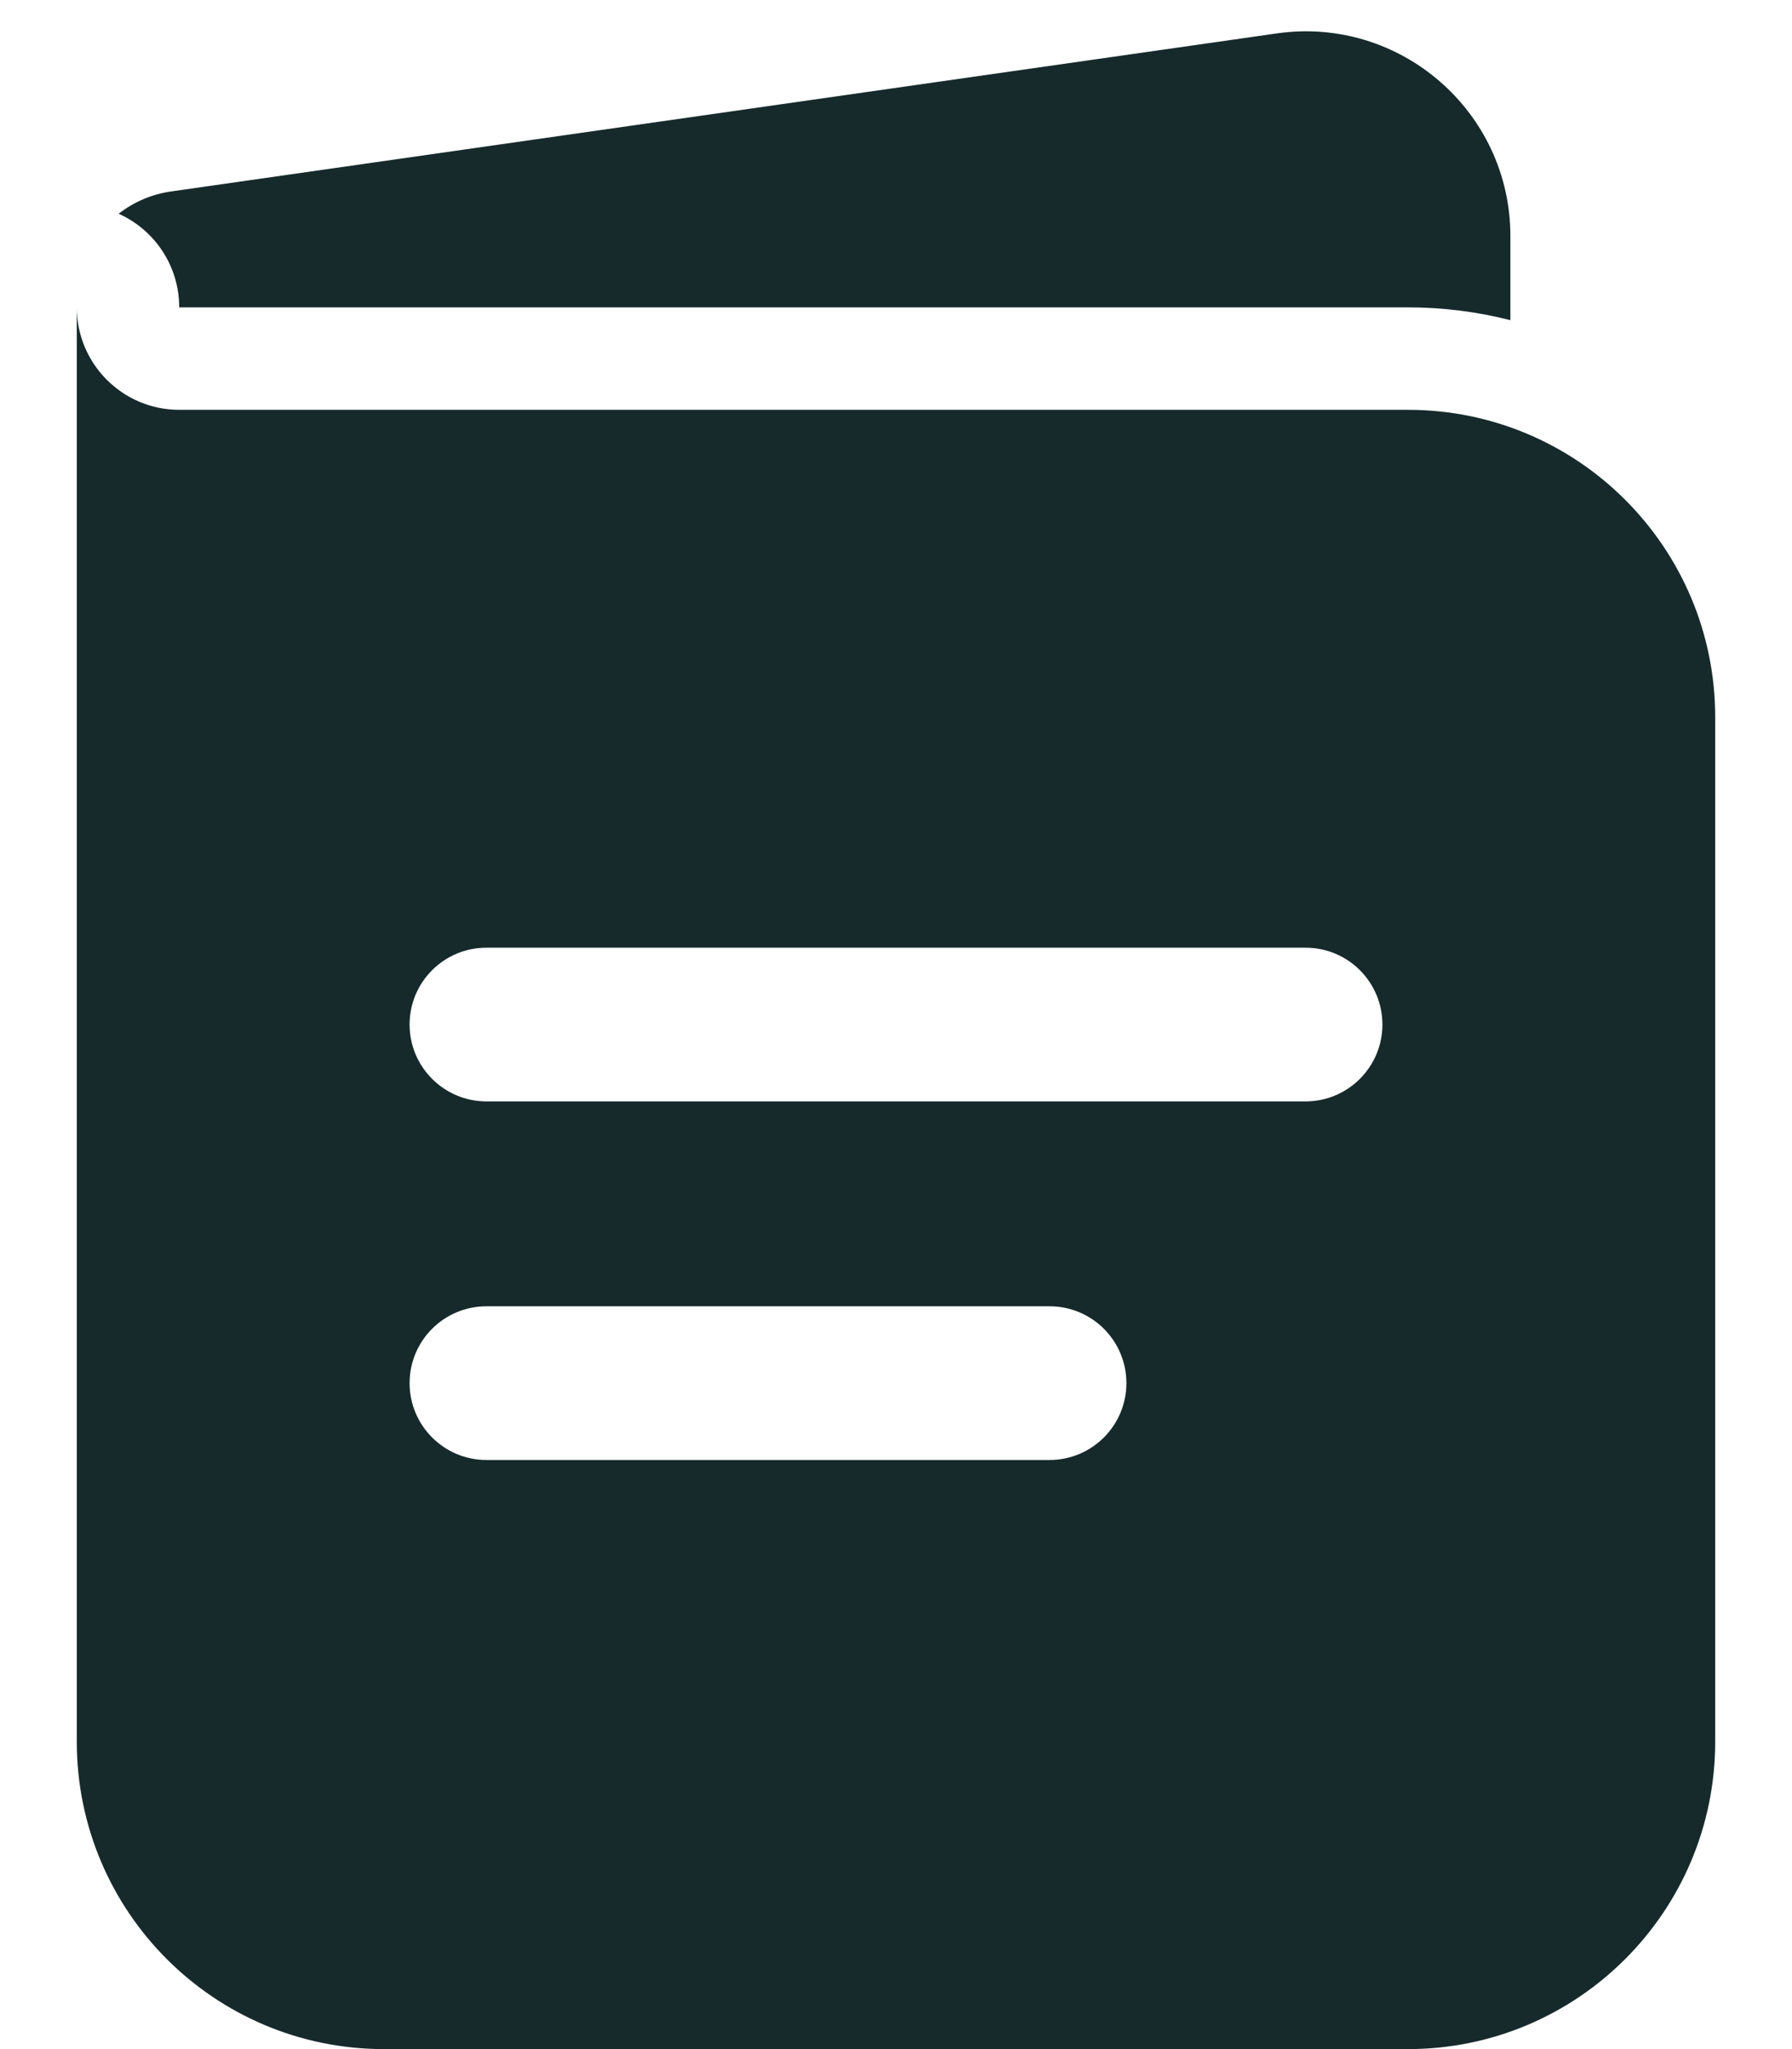 <svg width="14" height="16" viewBox="0 0 14 16" fill="none" xmlns="http://www.w3.org/2000/svg">
<path fill-rule="evenodd" clip-rule="evenodd" d="M0.6 2.4V13.6C0.6 14.925 1.674 16 3 16H11C12.325 16 13.4 14.925 13.4 13.6V5.6C13.4 4.274 12.325 3.2 11 3.2H1.4C0.958 3.2 0.6 2.841 0.6 2.4ZM3.2 8C3.2 7.668 3.469 7.4 3.8 7.4H10.2C10.531 7.4 10.8 7.668 10.8 8C10.8 8.331 10.531 8.6 10.2 8.6H3.8C3.469 8.6 3.2 8.331 3.2 8ZM3.2 10.8C3.2 10.468 3.469 10.2 3.8 10.2H8.2C8.531 10.2 8.8 10.468 8.8 10.8C8.8 11.131 8.531 11.4 8.2 11.4H3.8C3.469 11.4 3.2 11.131 3.2 10.8Z" fill="#172A2B"/>
<path d="M0.927 1.669C1.206 1.794 1.4 2.074 1.4 2.4H11C11.276 2.4 11.544 2.435 11.8 2.5V1.844C11.8 0.871 10.938 0.123 9.974 0.261L1.336 1.495C1.182 1.517 1.042 1.579 0.927 1.669Z" fill="#172A2B"/>
</svg>
